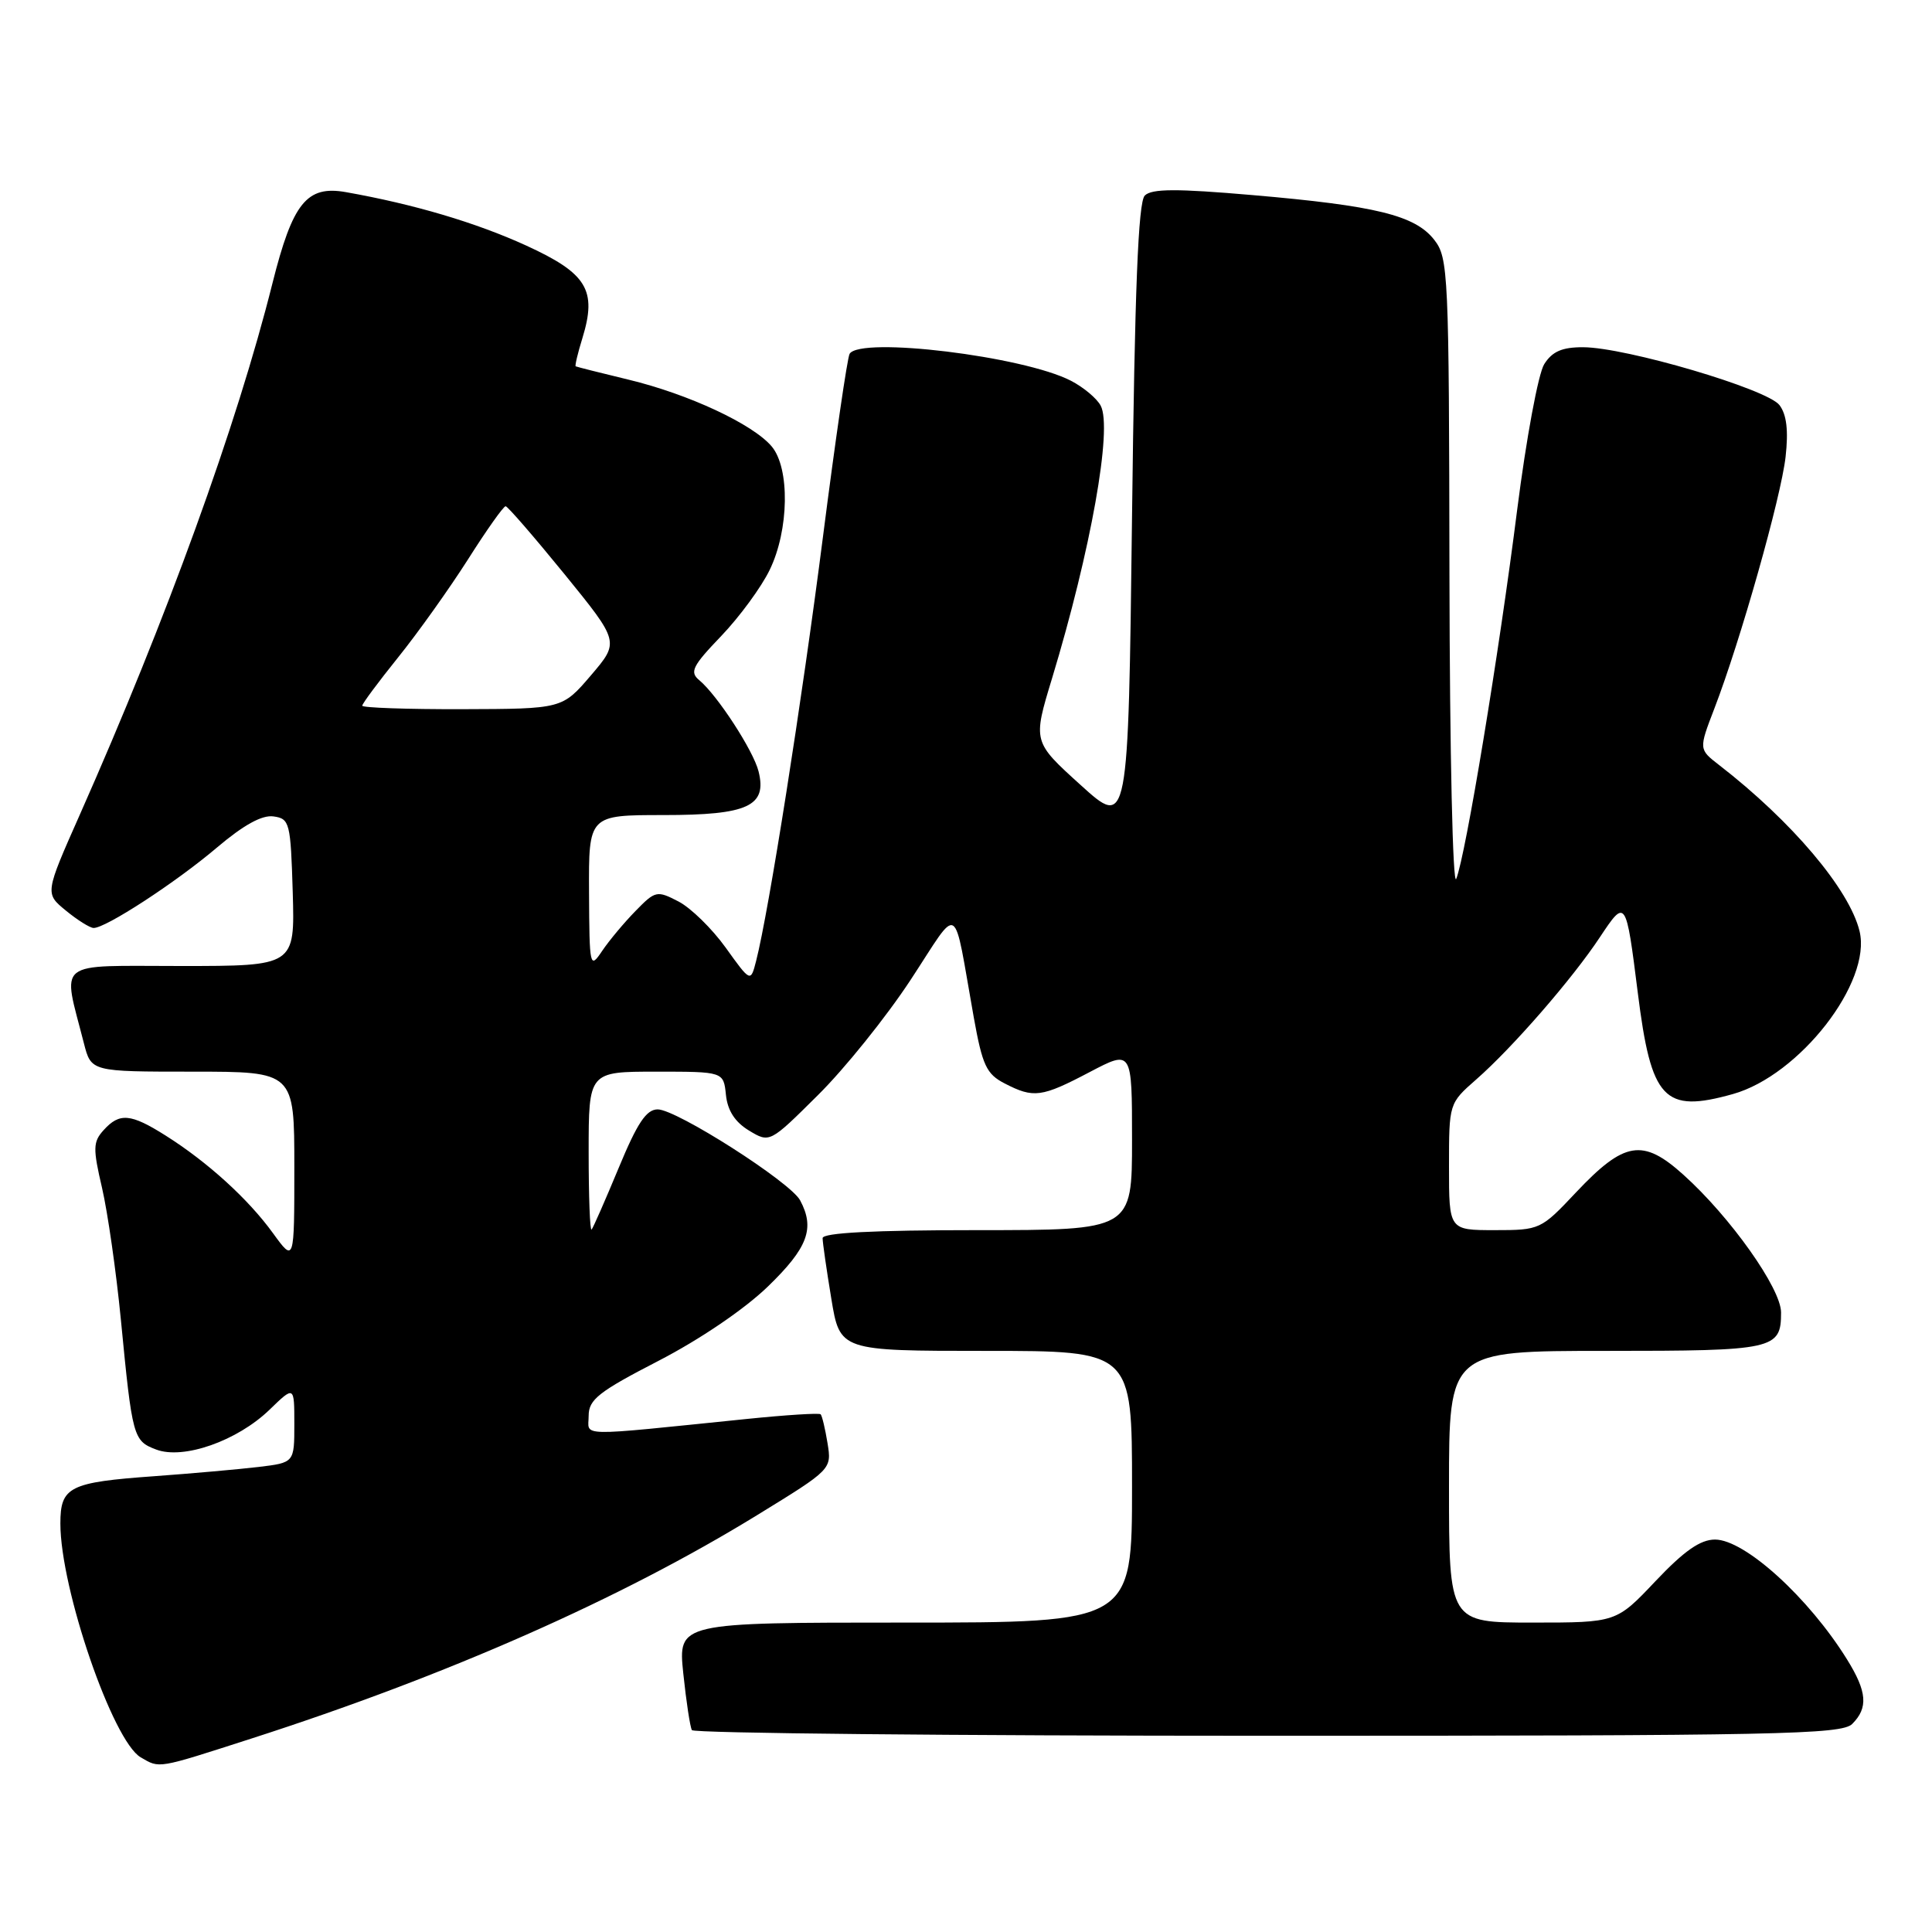 <?xml version="1.0" encoding="UTF-8" standalone="no"?>
<!DOCTYPE svg PUBLIC "-//W3C//DTD SVG 1.1//EN" "http://www.w3.org/Graphics/SVG/1.1/DTD/svg11.dtd" >
<svg xmlns="http://www.w3.org/2000/svg" xmlns:xlink="http://www.w3.org/1999/xlink" version="1.1" viewBox="0 0 256 256">
 <g >
 <path fill="currentColor"
d=" M 33.27 230.38 C 59.25 222.02 82.30 211.84 100.36 200.74 C 110.21 194.69 110.21 194.69 109.65 191.22 C 109.34 189.31 108.93 187.60 108.74 187.40 C 108.55 187.21 104.14 187.49 98.95 188.02 C 75.96 190.36 78.00 190.40 78.00 187.60 C 78.00 185.45 79.32 184.41 87.25 180.32 C 92.73 177.49 98.64 173.48 101.75 170.47 C 107.05 165.34 108.01 162.76 106.02 159.05 C 104.73 156.63 89.65 147.00 87.15 147.00 C 85.64 147.00 84.44 148.81 81.98 154.75 C 80.21 159.01 78.60 162.69 78.39 162.92 C 78.17 163.15 78.00 158.53 78.00 152.67 C 78.00 142.00 78.00 142.00 86.94 142.00 C 95.87 142.00 95.87 142.00 96.19 145.07 C 96.40 147.15 97.39 148.68 99.24 149.80 C 101.99 151.46 101.99 151.46 108.38 145.11 C 111.90 141.63 117.42 134.77 120.64 129.87 C 127.30 119.74 126.22 119.11 129.03 134.81 C 130.17 141.17 130.71 142.32 133.12 143.56 C 136.97 145.55 138.01 145.41 144.40 142.05 C 150.00 139.11 150.00 139.11 150.00 151.05 C 150.00 163.00 150.00 163.00 129.50 163.00 C 115.76 163.00 109.00 163.35 109.00 164.06 C 109.00 164.64 109.52 168.24 110.15 172.06 C 111.29 179.00 111.29 179.00 130.65 179.00 C 150.00 179.00 150.00 179.00 150.00 197.00 C 150.00 215.00 150.00 215.00 119.92 215.00 C 89.84 215.00 89.84 215.00 90.54 221.75 C 90.93 225.46 91.44 228.84 91.68 229.25 C 91.92 229.66 126.26 230.00 167.99 230.00 C 235.63 230.00 244.03 229.83 245.43 228.43 C 247.57 226.29 247.40 224.16 244.74 219.88 C 239.66 211.69 231.19 204.00 227.25 204.00 C 225.30 204.00 223.16 205.50 219.37 209.50 C 214.17 215.00 214.17 215.00 203.09 215.00 C 192.00 215.00 192.00 215.00 192.00 197.00 C 192.00 179.00 192.00 179.00 212.80 179.00 C 235.12 179.00 236.00 178.81 236.00 173.91 C 236.00 170.73 229.27 161.24 223.07 155.67 C 217.67 150.80 215.23 151.21 208.81 158.02 C 204.19 162.93 204.04 163.00 198.06 163.00 C 192.00 163.00 192.00 163.00 192.00 154.60 C 192.00 146.21 192.00 146.20 195.60 143.04 C 200.41 138.83 208.38 129.66 212.01 124.16 C 215.41 119.04 215.45 119.09 217.01 131.50 C 218.79 145.74 220.47 147.53 229.61 144.97 C 238.44 142.50 248.05 130.14 246.40 123.38 C 245.05 117.84 237.43 108.83 227.79 101.37 C 225.09 99.28 225.09 99.28 227.16 93.89 C 230.61 84.93 236.00 65.88 236.60 60.53 C 236.99 57.06 236.74 54.93 235.79 53.68 C 234.20 51.56 215.41 46.02 209.77 46.01 C 206.99 46.00 205.68 46.57 204.62 48.25 C 203.83 49.49 202.23 58.15 201.04 67.50 C 198.62 86.65 194.21 113.35 192.96 116.45 C 192.50 117.59 192.10 99.78 192.06 76.38 C 192.00 36.02 191.92 34.17 190.03 31.76 C 187.49 28.53 182.32 27.26 165.96 25.85 C 155.90 24.98 152.61 24.99 151.69 25.91 C 150.82 26.77 150.36 38.33 150.00 68.42 C 149.50 109.74 149.50 109.74 143.18 104.01 C 136.85 98.28 136.85 98.28 139.40 89.89 C 144.54 72.93 147.43 56.76 145.85 53.76 C 145.35 52.80 143.57 51.31 141.90 50.45 C 135.62 47.20 114.00 44.57 112.58 46.88 C 112.28 47.36 110.69 58.29 109.04 71.18 C 106.25 92.98 101.87 120.77 100.19 127.33 C 99.46 130.17 99.46 130.17 96.16 125.57 C 94.35 123.05 91.53 120.29 89.90 119.45 C 87.05 117.97 86.83 118.02 84.21 120.71 C 82.71 122.24 80.72 124.62 79.79 126.00 C 78.16 128.43 78.10 128.20 78.05 118.25 C 78.00 108.00 78.00 108.00 87.93 108.00 C 99.11 108.00 101.67 106.82 100.51 102.20 C 99.82 99.45 95.05 92.12 92.66 90.13 C 91.35 89.05 91.74 88.26 95.57 84.27 C 98.00 81.73 100.89 77.79 101.99 75.51 C 104.56 70.22 104.68 62.03 102.25 59.15 C 99.75 56.19 91.22 52.22 83.30 50.31 C 79.56 49.41 76.40 48.61 76.28 48.54 C 76.16 48.46 76.56 46.78 77.17 44.81 C 79.13 38.43 77.79 36.23 69.71 32.53 C 63.05 29.49 54.86 27.06 45.84 25.46 C 40.65 24.54 38.78 26.86 36.10 37.54 C 31.40 56.31 22.08 82.01 10.58 107.94 C 5.95 118.38 5.95 118.38 8.72 120.65 C 10.25 121.91 11.90 122.94 12.39 122.96 C 13.94 123.03 23.30 116.93 28.74 112.31 C 32.27 109.32 34.72 107.96 36.24 108.18 C 38.39 108.48 38.51 108.99 38.79 118.25 C 39.07 128.00 39.07 128.00 23.96 128.00 C 7.06 128.00 8.26 127.04 11.12 138.25 C 12.08 142.00 12.08 142.00 25.54 142.00 C 39.00 142.00 39.00 142.00 39.00 154.65 C 39.00 167.30 39.00 167.30 36.17 163.40 C 32.89 158.87 27.50 153.97 21.95 150.47 C 17.31 147.54 15.84 147.41 13.73 149.75 C 12.32 151.30 12.30 152.17 13.52 157.40 C 14.27 160.64 15.40 168.51 16.02 174.90 C 17.53 190.49 17.65 190.92 20.69 192.07 C 24.30 193.44 31.44 190.93 35.72 186.79 C 39.00 183.61 39.00 183.61 39.00 188.71 C 39.00 193.81 39.00 193.81 34.25 194.38 C 31.64 194.69 25.45 195.24 20.50 195.60 C 9.17 196.41 8.00 197.00 8.00 201.88 C 8.00 210.52 14.94 230.71 18.65 232.86 C 21.20 234.34 20.72 234.42 33.27 230.38 Z  M 48.00 93.51 C 48.00 93.23 50.14 90.36 52.75 87.11 C 55.36 83.87 59.52 78.03 62.00 74.14 C 64.47 70.24 66.72 67.06 67.00 67.08 C 67.28 67.10 70.78 71.15 74.80 76.08 C 82.09 85.05 82.09 85.05 78.30 89.49 C 74.50 93.93 74.50 93.93 61.25 93.97 C 53.96 93.99 48.00 93.78 48.00 93.51 Z "/>
</g>
</svg>
